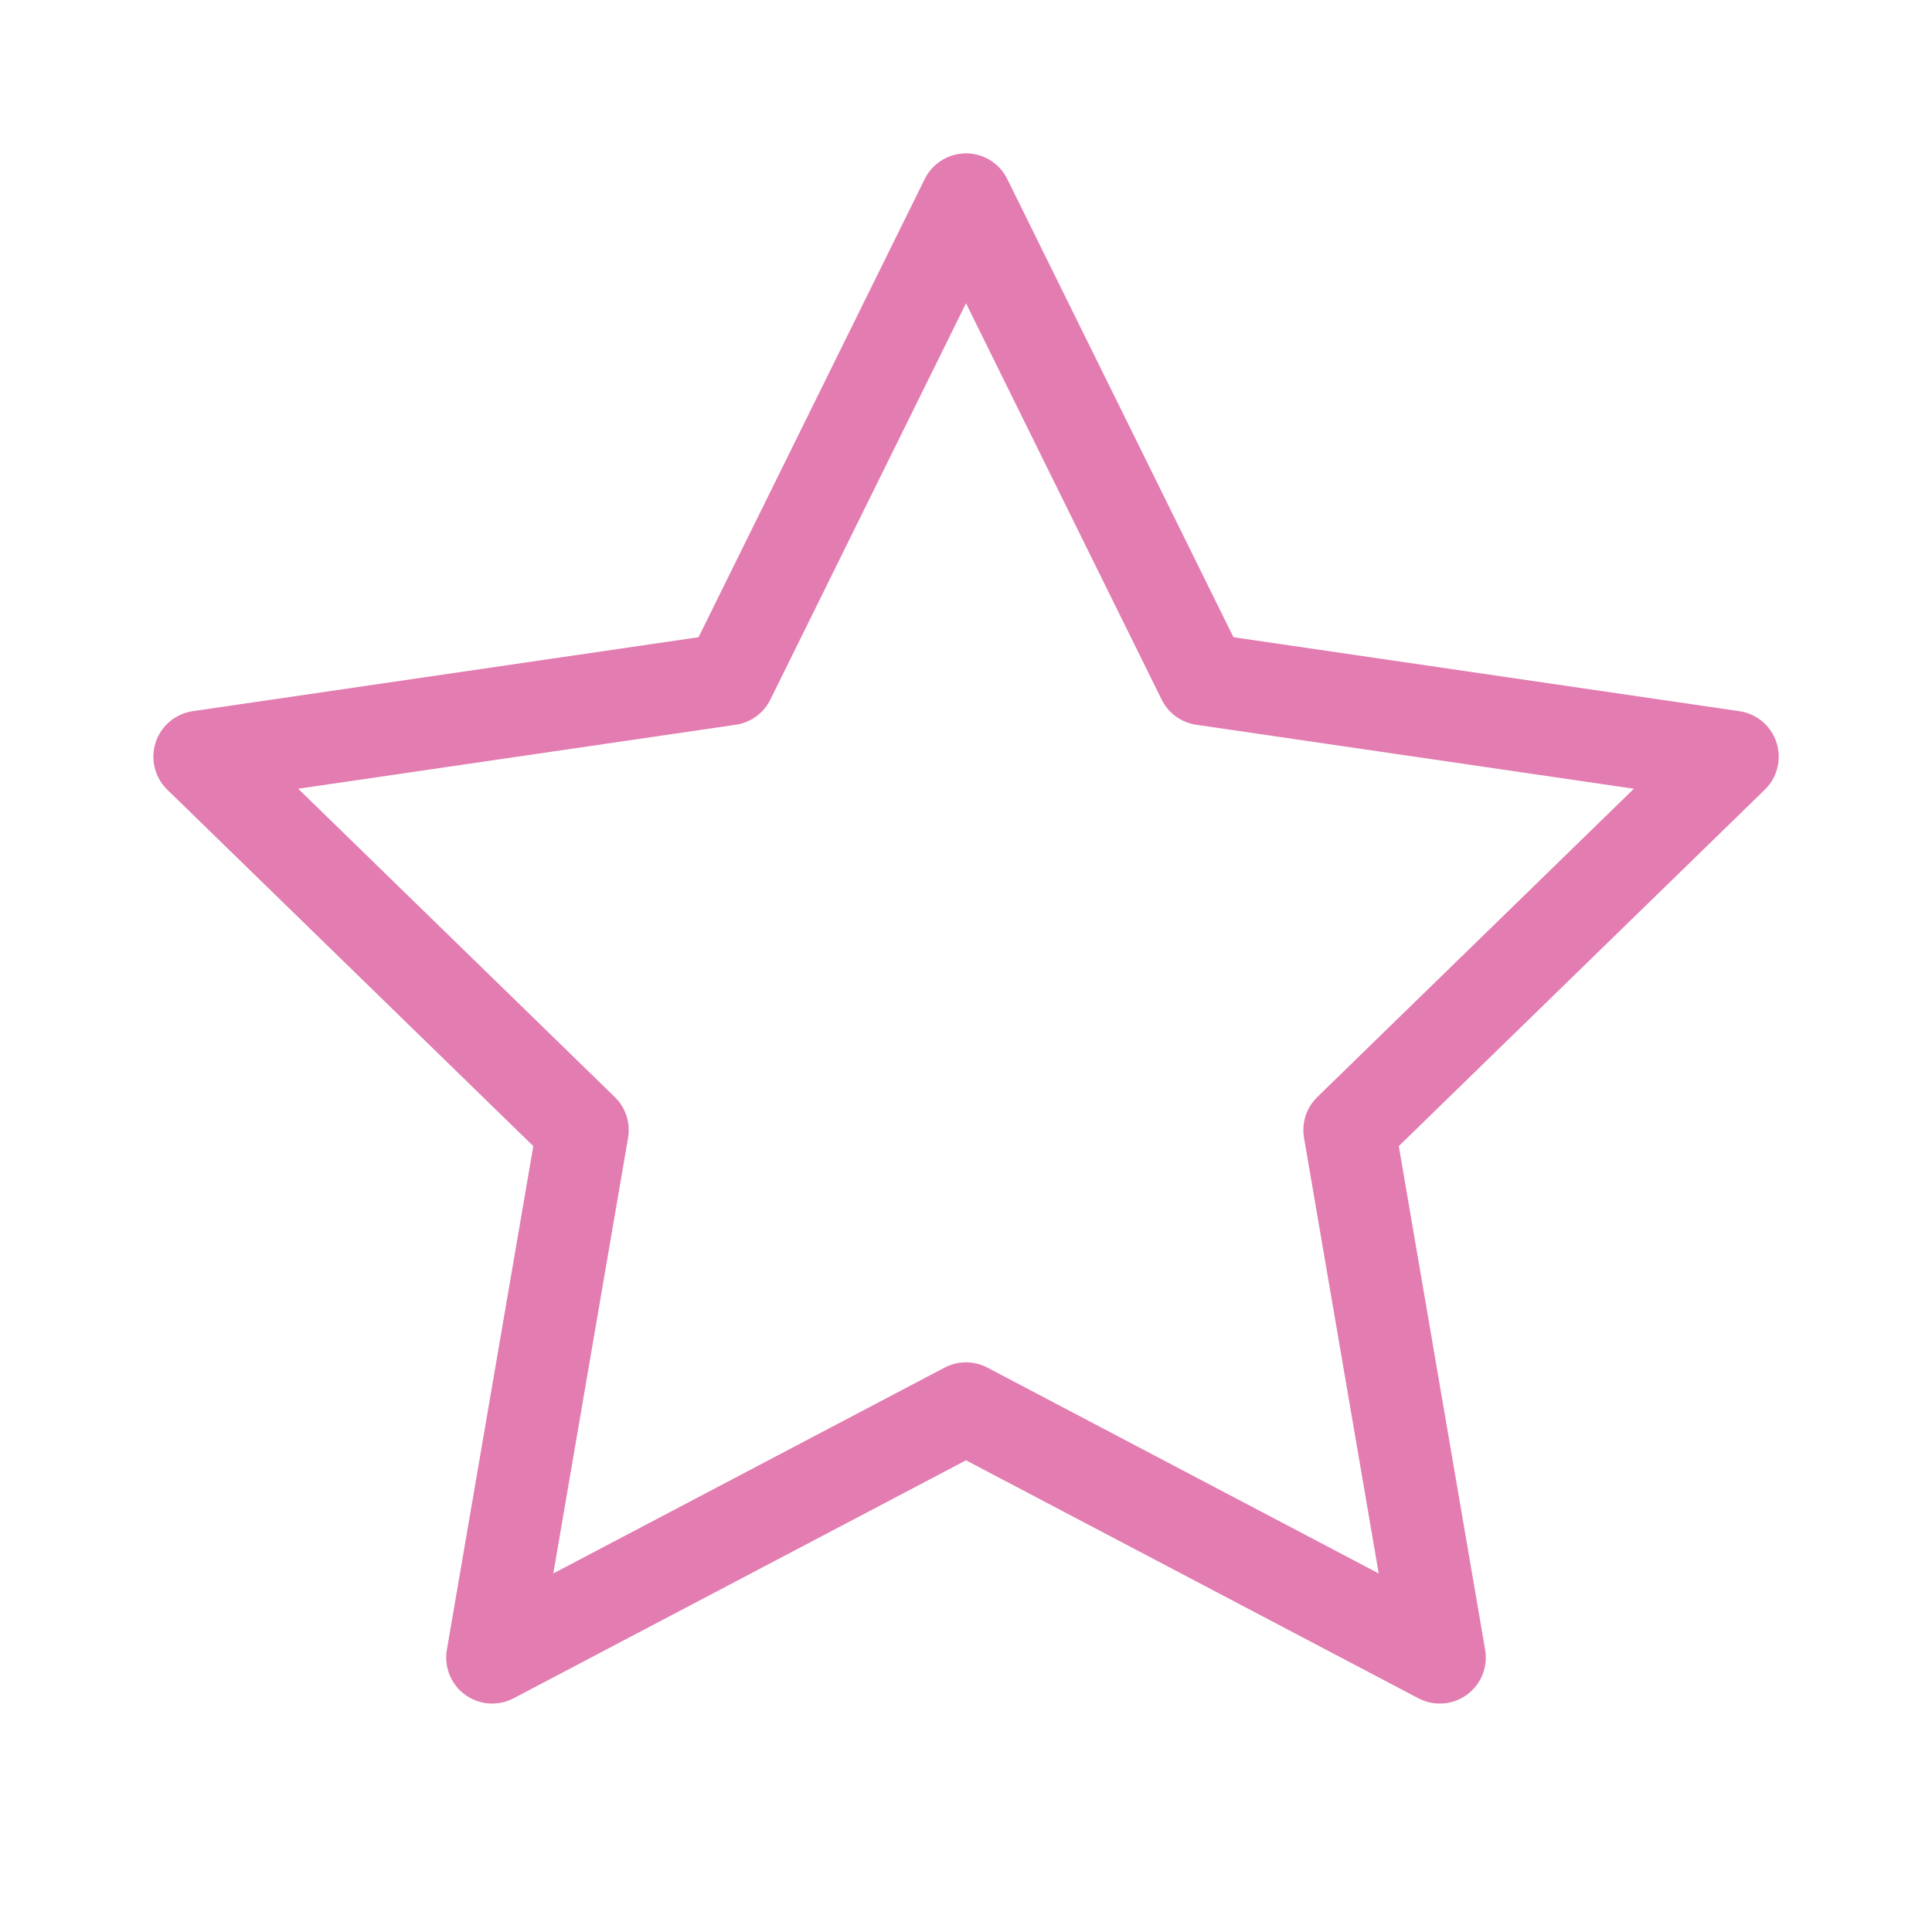 <svg width="21" height="21" viewBox="0 0 21 21" fill="none" xmlns="http://www.w3.org/2000/svg"><path d="M10.5 2.167l2.575 5.216 5.759.842-4.167 4.058.983 5.734-5.15-2.709-5.15 2.709.984-5.734-4.167-4.058 5.758-.842L10.5 2.167z" stroke="#E37CB0" stroke-linecap="round" stroke-linejoin="round"/></svg>
